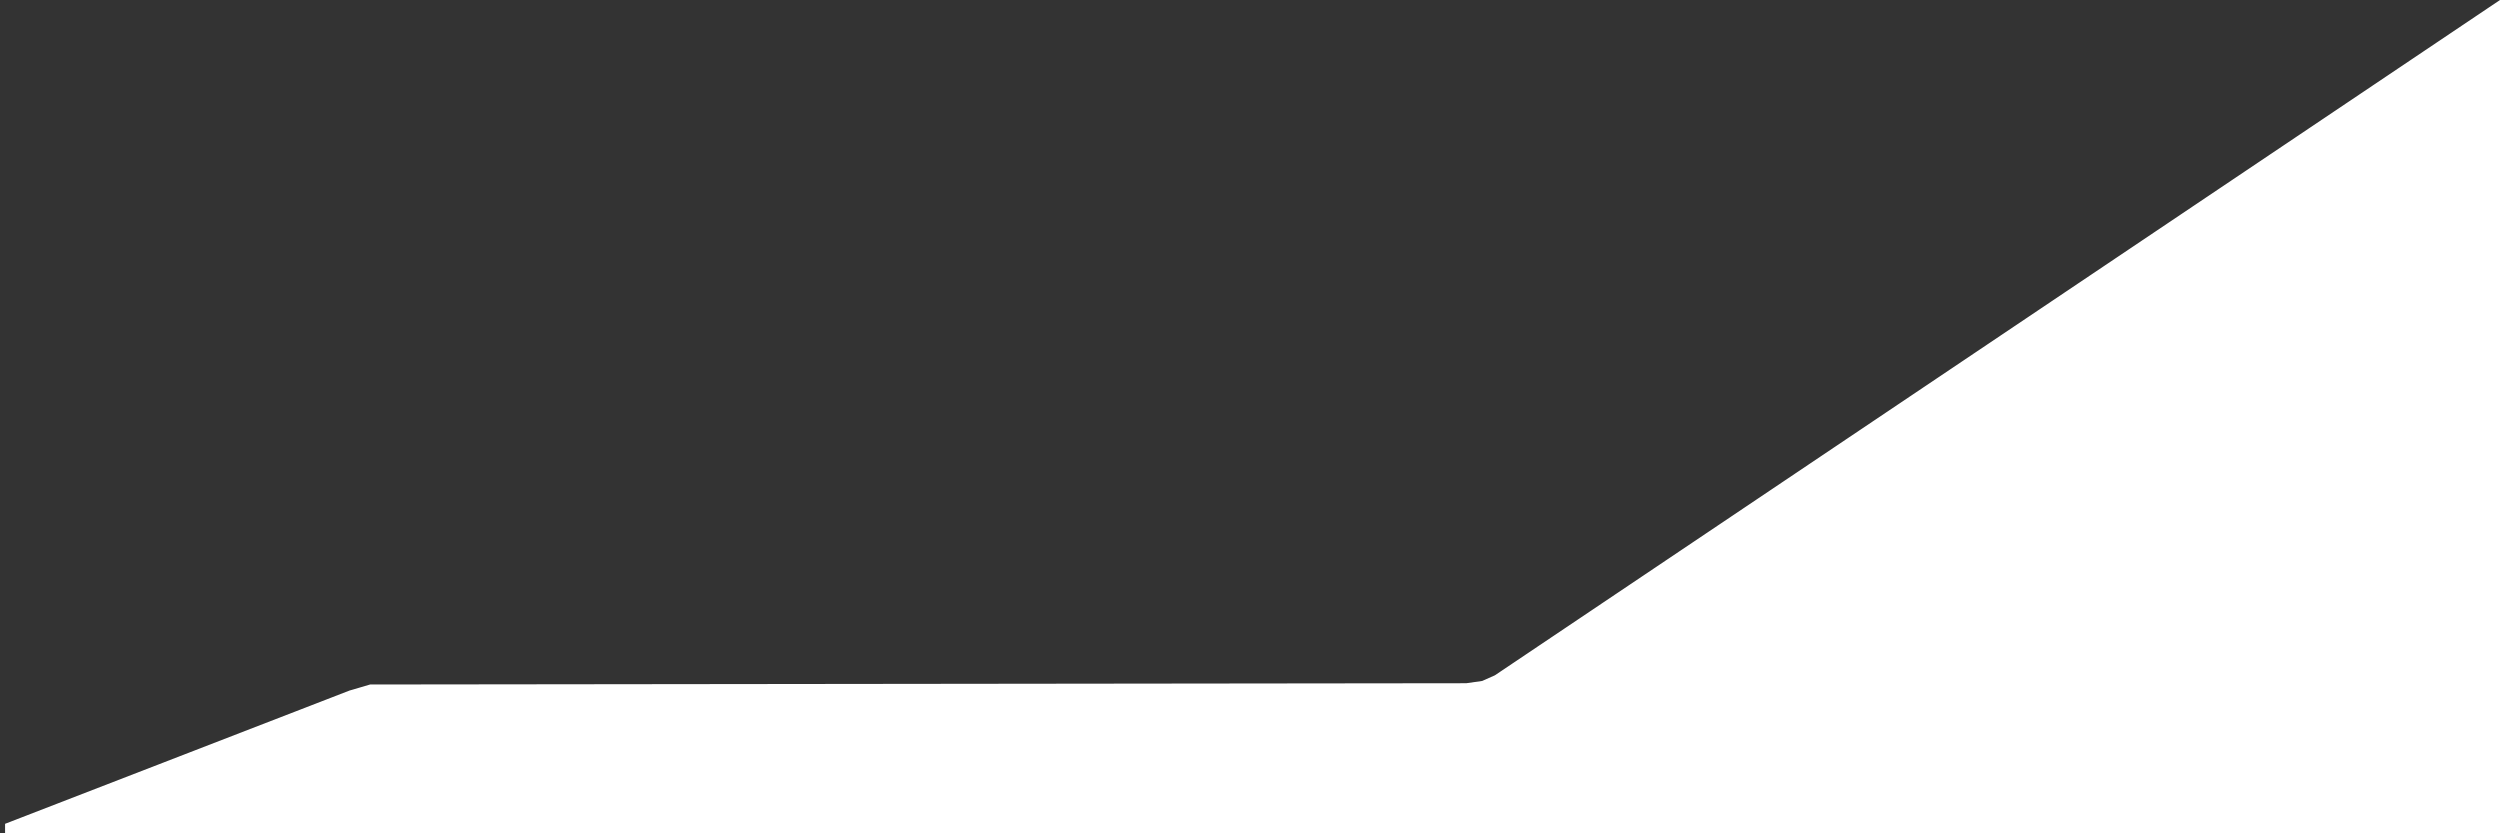 <?xml version="1.0" encoding="UTF-8"?> <!-- Generator: Adobe Illustrator 16.0.0, SVG Export Plug-In . SVG Version: 6.00 Build 0) --> <svg xmlns="http://www.w3.org/2000/svg" xmlns:xlink="http://www.w3.org/1999/xlink" id="Layer_1" x="0px" y="0px" width="300px" height="100px" viewBox="0 0 300 100" xml:space="preserve"><rect x="0" y="0" width="300" height="100" fill="#333333" stroke="none"/> <polygon fill="#FFFFFF" points="0.609,100 0.609,98.857 41.944,82.865 44.414,82.139 175.952,81.987 177.861,81.715 179.377,81.042 300,0 300,100 "></polygon> </svg> 